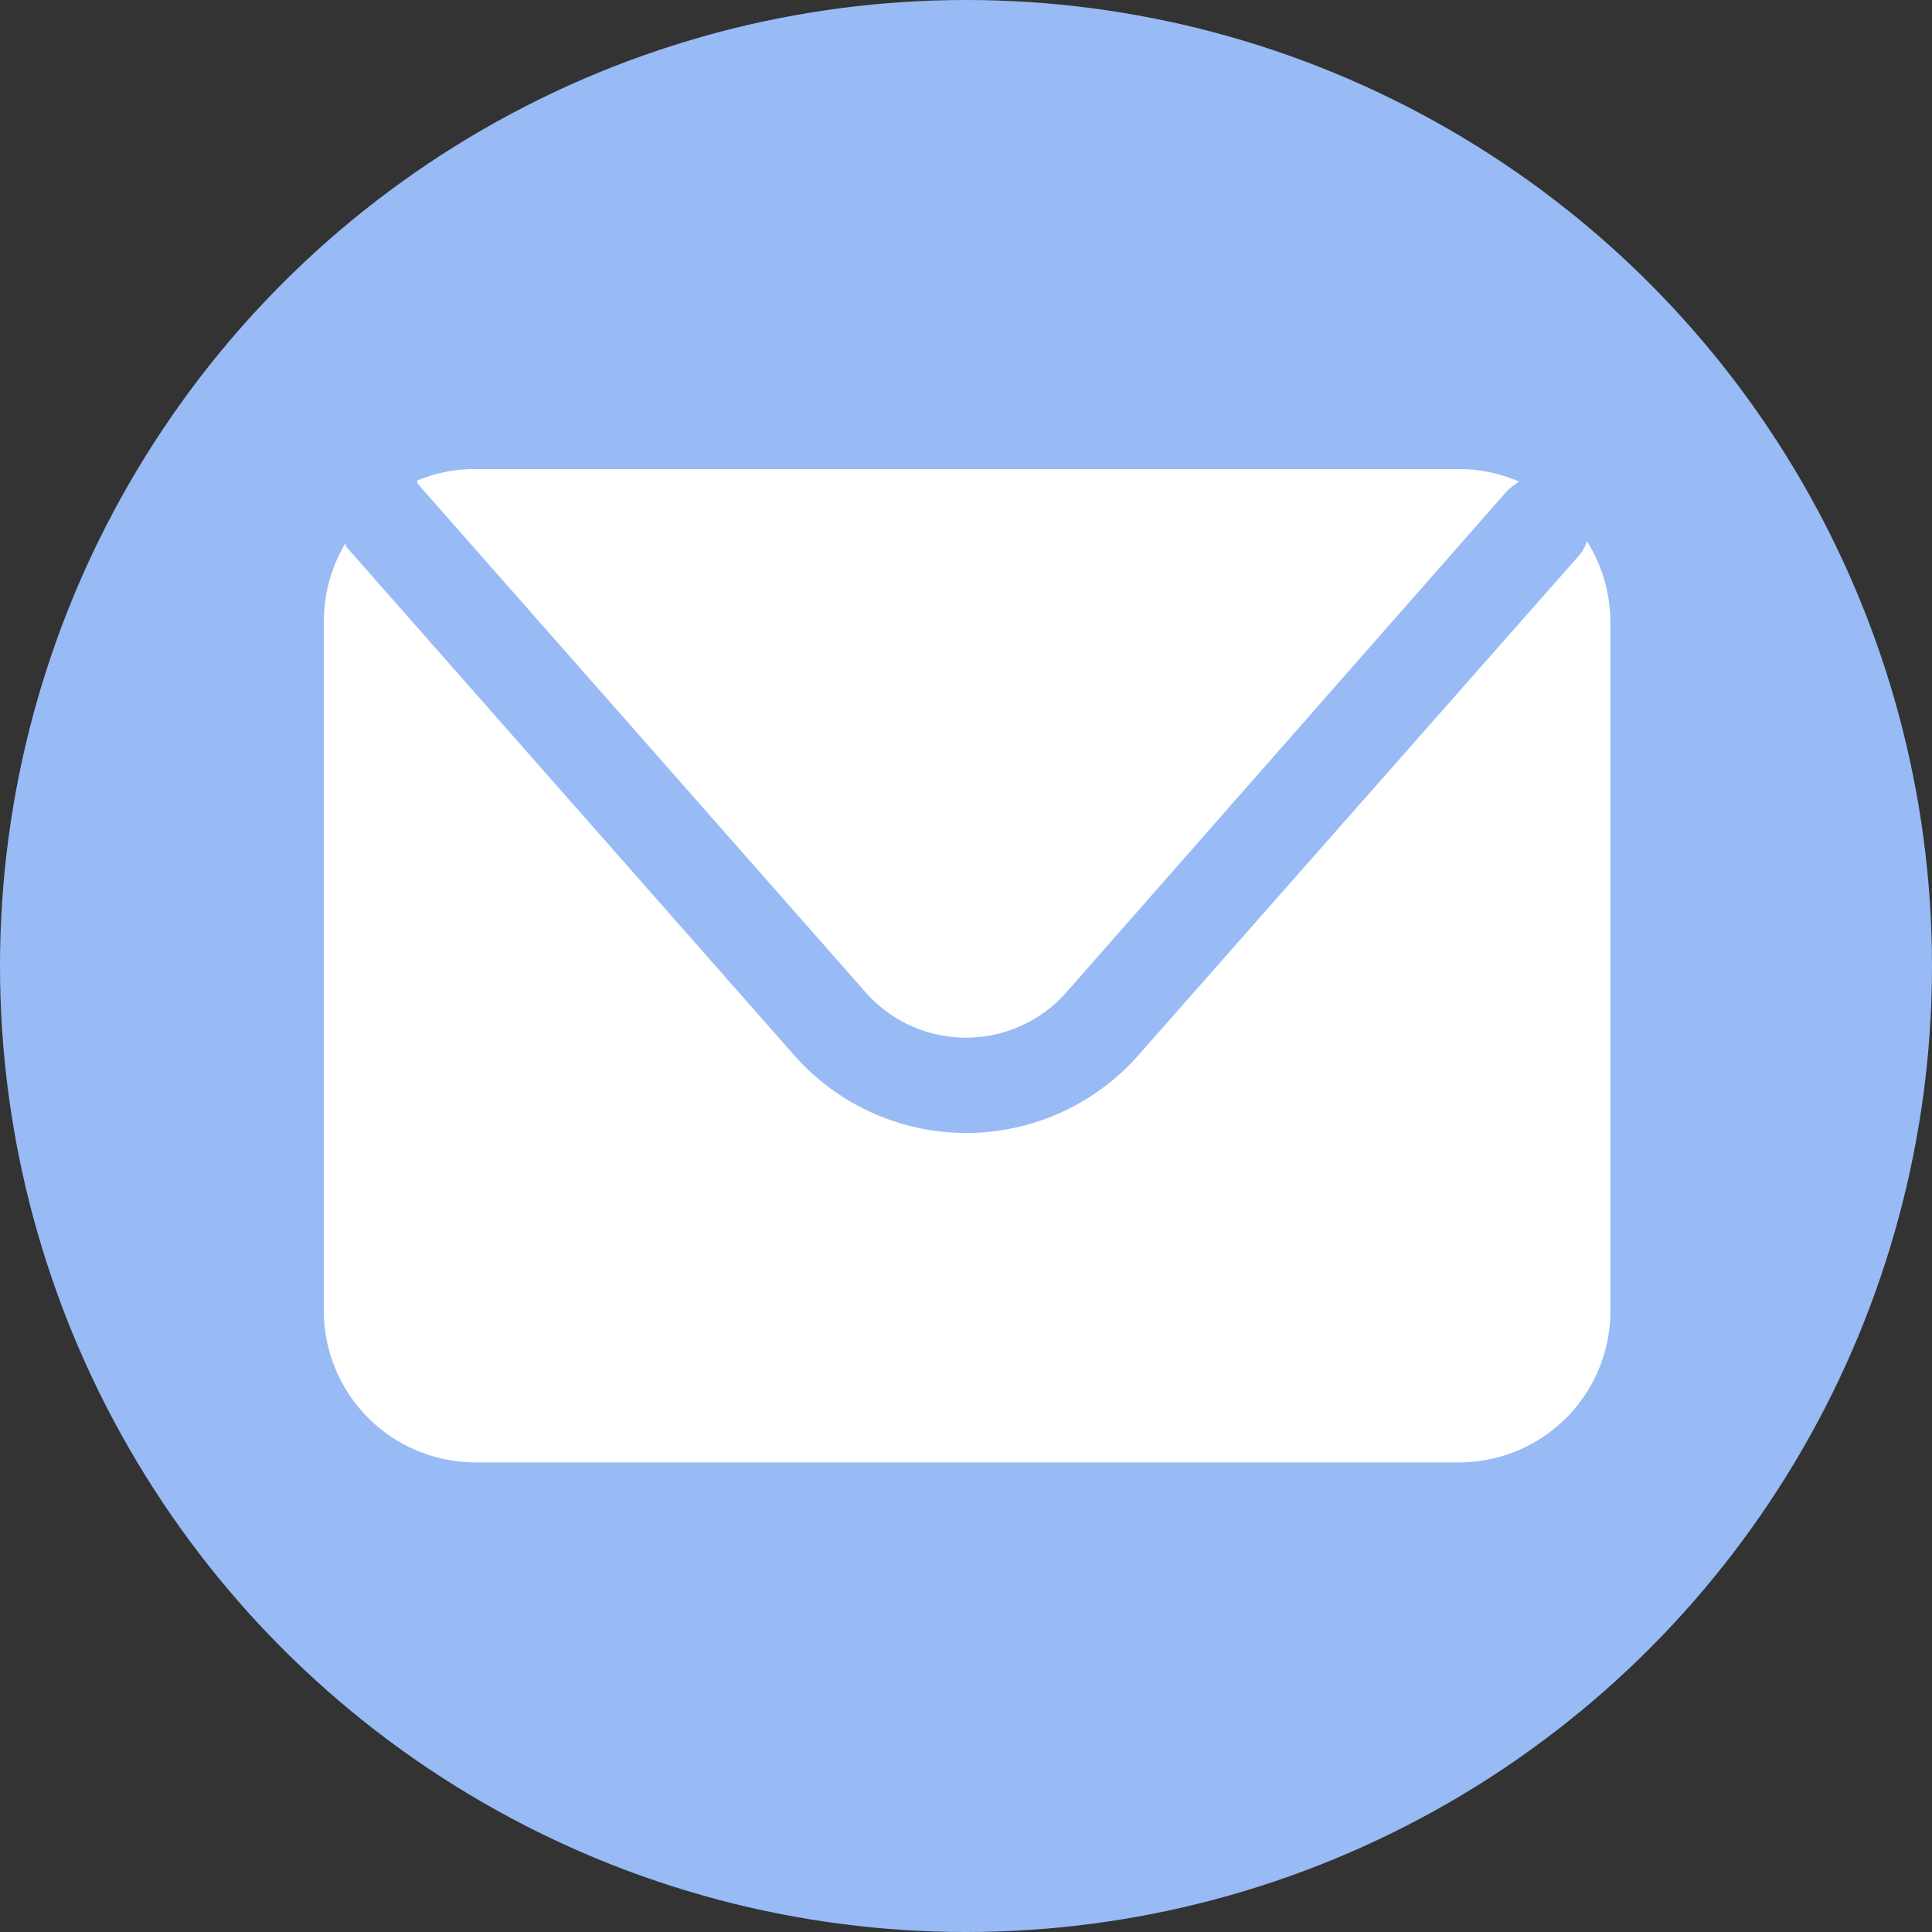 <svg xmlns="http://www.w3.org/2000/svg" viewBox="0 0 35.38 35.38"><rect x="0" y="0" width="35.38" height="35.38" fill="#333333" stroke="none"/><defs><style>.cls-1{fill:#98bbf5;}.cls-2{fill:#fff;}</style></defs><g id="Camada_2" data-name="Camada 2"><g id="ELEMENTS"><circle class="cls-1" cx="17.69" cy="17.69" r="17.69"/><path class="cls-2" d="M7.65,8.86l8.2,9.31a2.45,2.45,0,0,0,3.68,0L27.59,9a1.3,1.3,0,0,1,.23-.18,2.76,2.76,0,0,0-1.11-.23h-18a2.72,2.72,0,0,0-1.07.21Z"/><path class="cls-2" d="M29.06,9.91a.72.72,0,0,1-.15.27l-8.06,9.14a4.2,4.2,0,0,1-6.31,0L6.33,10l0-.06a2.8,2.8,0,0,0-.4,1.43V24a2.78,2.78,0,0,0,2.78,2.78h18A2.77,2.77,0,0,0,29.49,24V11.39A2.78,2.78,0,0,0,29.06,9.91Z"/></g></g></svg>